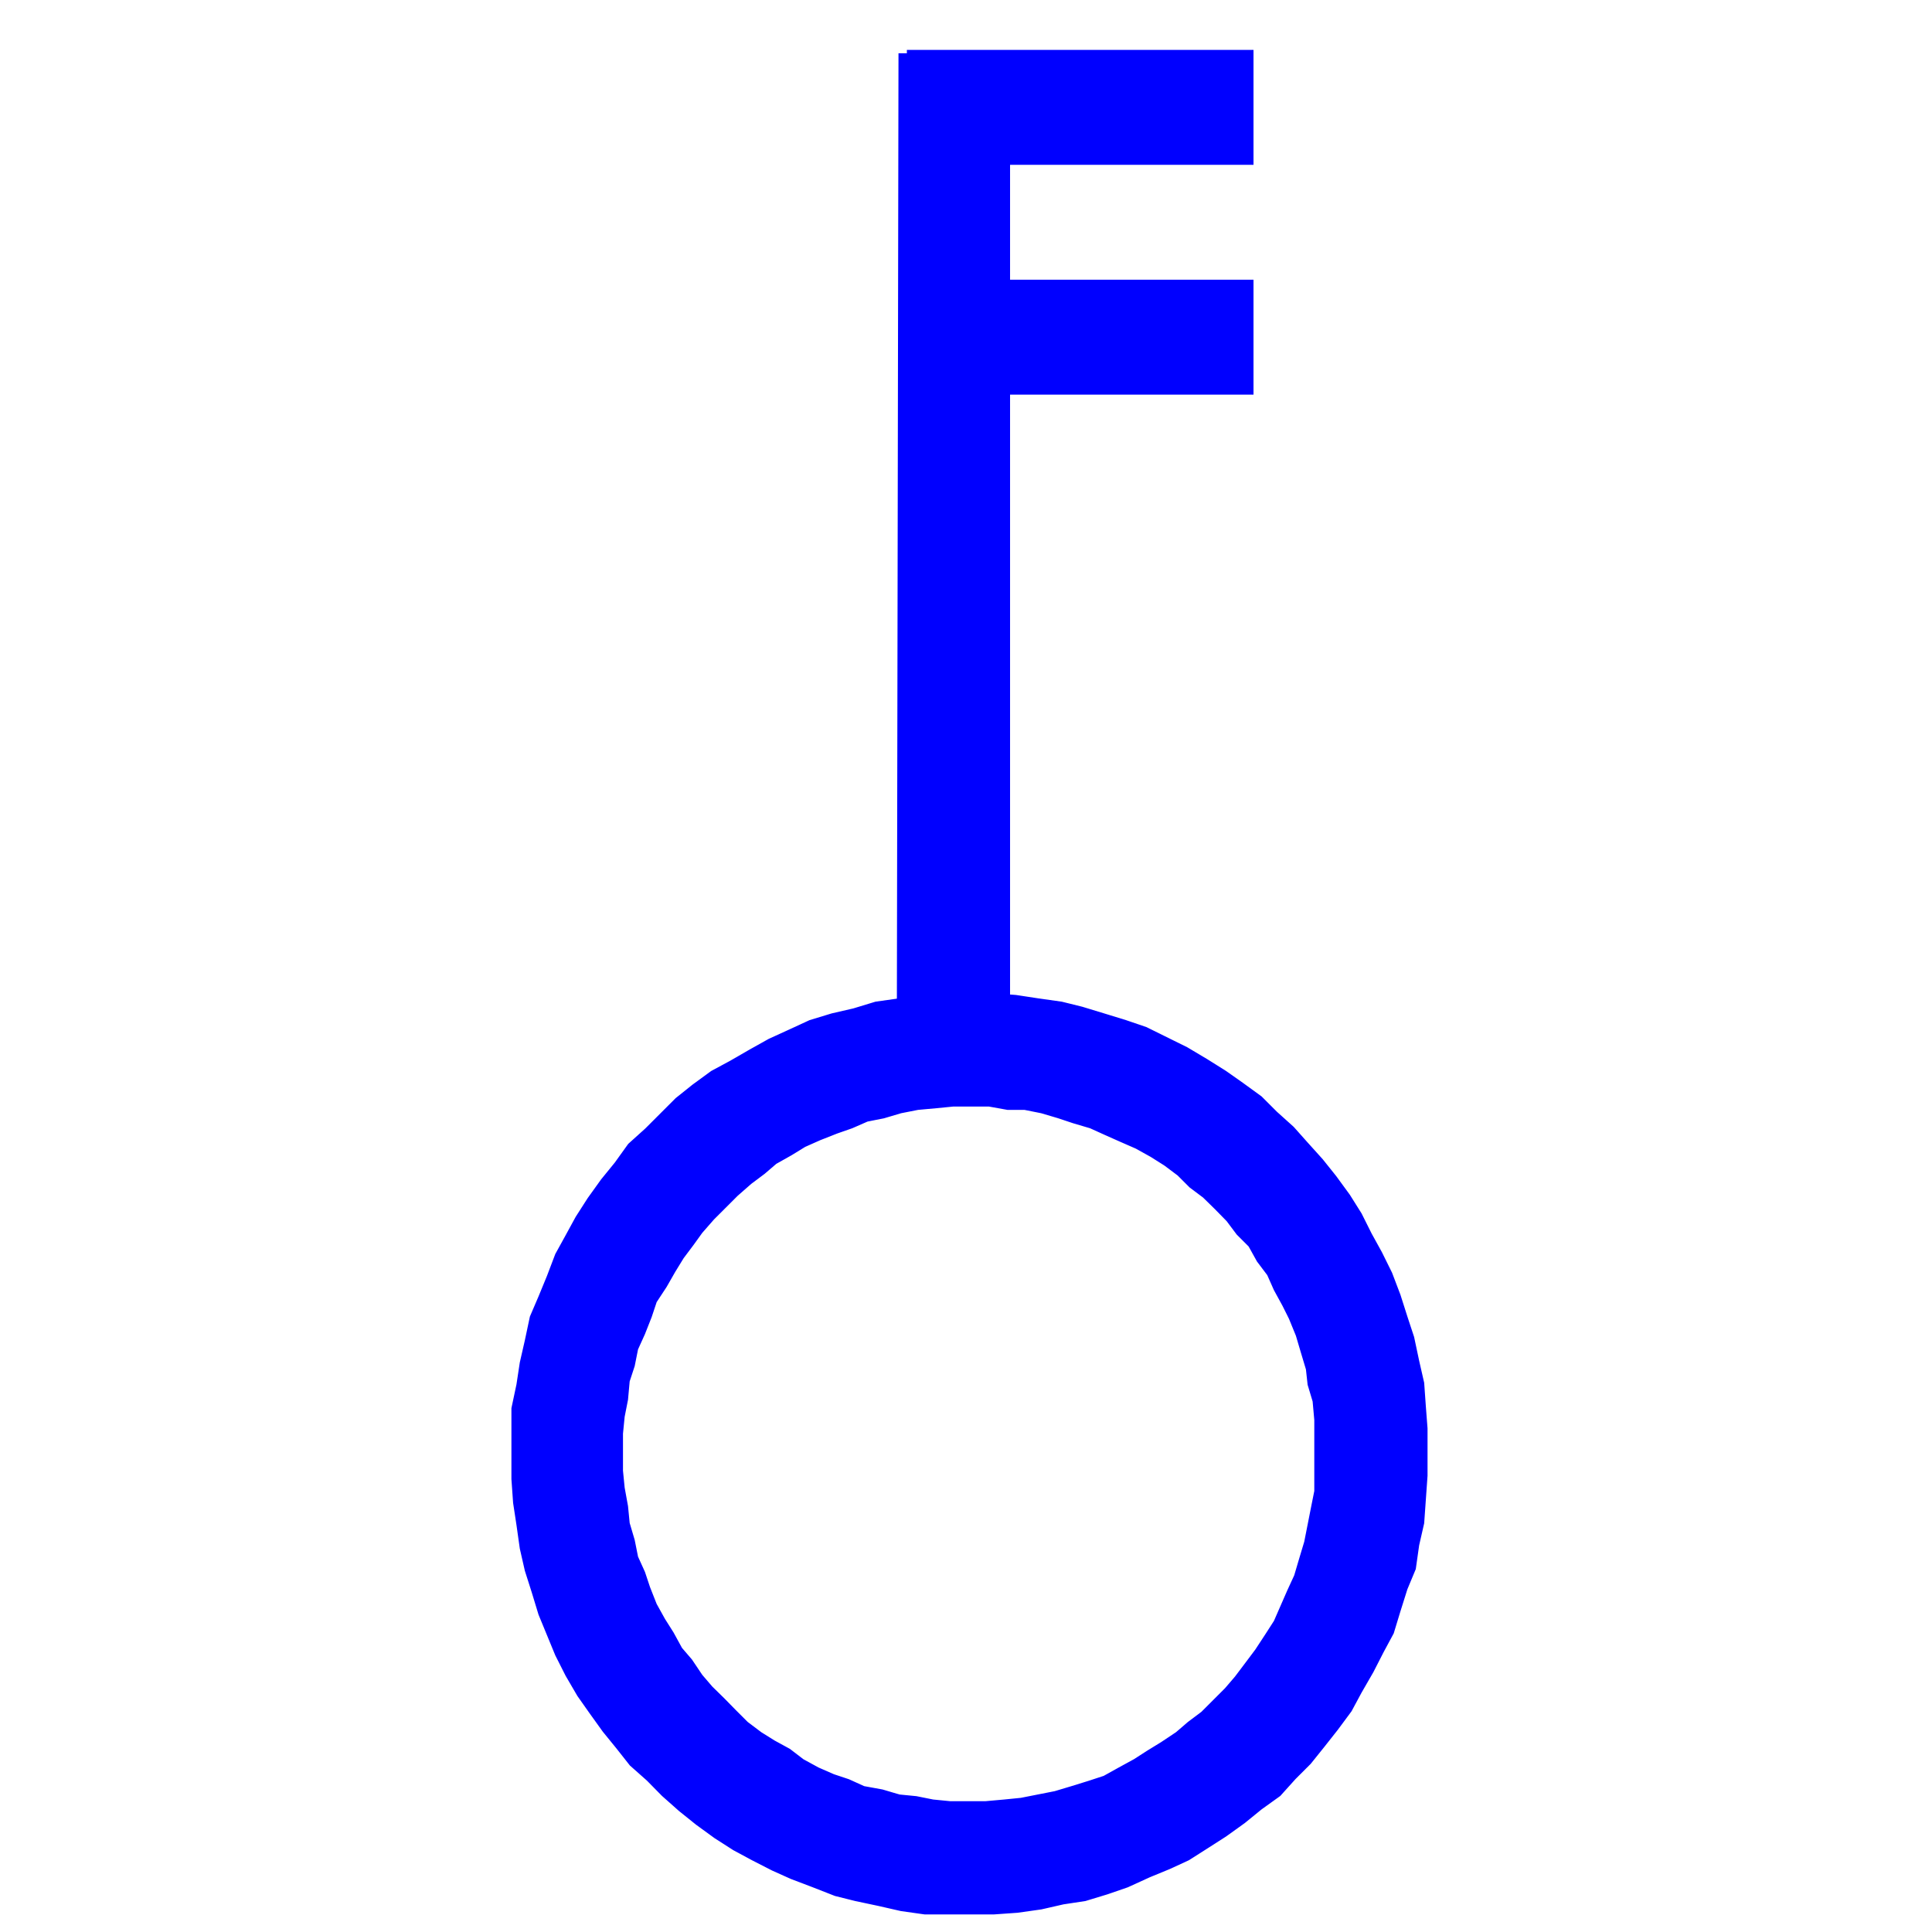 <?xml version="1.0" encoding="UTF-8"?>
<svg xmlns="http://www.w3.org/2000/svg" xmlns:xlink="http://www.w3.org/1999/xlink" width="32" height="32" viewBox="0 0 32 32">
<path fill-rule="nonzero" fill="rgb(0%, 0%, 100%)" fill-opacity="1" stroke-width="1" stroke-linecap="butt" stroke-linejoin="miter" stroke="rgb(0%, 0%, 100%)" stroke-opacity="1" stroke-miterlimit="4" d="M 303.027 860.938 L 303.027 833.042 L 306.001 819.023 L 307.983 805.996 L 310.957 792.969 L 313.931 778.95 L 319.028 767.056 L 323.984 755.02 L 328.94 741.992 L 335.029 730.947 L 340.977 720.044 L 348.057 708.999 L 355.986 697.954 L 364.058 688.042 L 371.987 676.997 L 382.041 667.935 L 400.024 649.951 L 409.937 642.021 L 420.981 633.95 L 432.026 628.003 L 444.062 621.064 L 454.966 614.976 L 467.993 609.028 L 479.038 603.931 L 492.065 599.966 L 504.951 596.992 L 517.979 593.027 L 531.997 591.045 L 545.024 589.062 L 559.043 587.93 L 573.062 586.938 L 585.947 587.93 L 600.957 589.062 L 613.984 591.045 L 628.003 593.027 L 640.039 596.001 L 653.066 599.966 L 665.952 603.931 L 677.988 608.037 L 702.061 619.932 L 713.955 627.012 L 725 633.95 L 735.054 641.03 L 745.957 648.96 L 755.02 658.022 L 764.932 666.943 L 773.003 676.006 L 782.065 686.06 L 789.995 695.972 L 798.066 707.017 L 805.005 718.062 L 810.952 729.956 L 817.041 741.001 L 822.988 753.037 L 827.944 766.064 L 832.051 778.95 L 836.016 790.986 L 838.989 805.005 L 841.963 818.032 L 842.954 832.051 L 843.945 844.937 L 843.945 872.974 L 841.963 901.011 L 838.989 914.038 L 837.007 928.057 L 832.051 939.951 L 827.944 952.979 L 823.979 966.006 L 818.032 977.051 L 811.943 988.945 L 805.005 1000.981 L 799.058 1012.026 L 790.986 1022.93 L 783.057 1032.983 L 774.985 1043.037 L 766.064 1051.958 L 757.002 1062.012 L 745.957 1069.941 L 736.045 1078.013 L 725 1085.942 L 713.955 1093.022 L 703.052 1099.961 L 692.007 1105.059 L 679.971 1110.015 L 666.943 1115.962 L 655.049 1120.068 L 642.021 1124.033 L 628.994 1126.016 L 615.967 1128.989 L 601.948 1130.972 L 587.93 1131.963 L 547.007 1131.963 L 532.988 1129.98 L 519.961 1127.007 L 505.942 1124.033 L 494.048 1121.06 L 481.021 1115.962 L 467.993 1111.006 L 456.948 1106.05 L 445.054 1099.961 L 434.009 1094.014 L 422.964 1086.934 L 412.061 1079.004 L 402.007 1070.933 L 391.953 1062.012 L 383.032 1052.949 L 372.979 1044.028 L 365.049 1033.975 L 356.978 1024.062 L 349.048 1013.018 L 341.968 1002.964 L 335.029 991.069 L 328.94 979.033 L 319.028 954.961 L 315.063 941.934 L 310.957 929.048 L 307.983 916.021 L 306.001 902.002 L 304.019 888.975 L 303.027 874.956 Z M 368.022 870 L 369.014 880.054 L 370.996 890.957 L 371.987 901.011 L 374.961 911.064 L 376.943 920.977 L 381.05 930.039 L 384.023 938.96 L 387.988 949.014 L 392.944 957.935 L 398.042 966.006 L 402.998 975.068 L 408.945 982.007 L 415.034 991.069 L 420.981 998.008 L 428.062 1004.946 L 435 1012.026 L 441.938 1018.965 L 450.01 1025.054 L 457.939 1030.01 L 467.002 1034.966 L 474.932 1041.055 L 483.994 1046.011 L 493.057 1049.976 L 501.978 1052.949 L 511.04 1057.056 L 521.943 1059.038 L 531.997 1062.012 L 542.051 1063.003 L 551.963 1064.985 L 562.017 1065.977 L 582.974 1065.977 L 594.019 1064.985 L 603.931 1063.994 L 624.038 1060.029 L 633.95 1057.056 L 644.004 1053.94 L 653.066 1050.967 L 661.987 1046.011 L 671.05 1041.055 L 678.979 1035.957 L 687.051 1031.001 L 695.972 1025.054 L 703.052 1018.965 L 710.981 1013.018 L 725 998.999 L 730.947 992.061 L 737.036 983.989 L 742.983 976.06 L 748.931 966.997 L 754.028 959.067 L 761.958 940.942 L 766.064 932.021 L 769.038 921.968 L 772.012 912.056 L 775.977 891.948 L 777.959 882.036 L 777.959 839.98 L 776.968 828.936 L 773.994 819.023 L 773.003 809.961 L 770.029 800.049 L 767.056 789.995 L 762.949 779.941 L 758.984 772.012 L 754.028 762.949 L 750.063 754.028 L 743.975 745.957 L 739.019 737.036 L 731.938 729.956 L 725.991 722.026 L 719.053 714.946 L 711.973 708.008 L 704.043 702.061 L 696.963 694.98 L 689.033 689.033 L 680.962 683.936 L 672.041 678.979 L 662.979 675.015 L 654.058 671.05 L 644.995 666.943 L 634.941 663.97 L 626.021 660.996 L 615.967 658.022 L 606.055 656.04 L 596.001 656.04 L 584.956 654.058 L 563.999 654.058 L 553.945 655.049 L 543.042 656.04 L 532.988 658.022 L 522.935 660.996 L 513.022 662.979 L 503.96 666.943 L 495.039 670.059 L 484.985 674.023 L 476.064 677.988 L 467.993 682.944 L 458.931 688.042 L 451.992 693.989 L 444.062 699.937 L 435.991 707.017 L 421.973 721.035 L 415.034 728.965 L 409.937 736.045 L 403.989 743.975 L 399.033 752.046 L 393.936 760.967 L 387.988 770.029 L 385.015 778.95 L 381.05 789.004 L 376.943 798.066 L 374.961 807.979 L 371.987 817.041 L 370.996 827.944 L 369.014 837.998 L 368.022 848.052 Z M 368.022 870 " transform="matrix(0.028, 0, 0, 0.028, 0, 0)"/>
<path fill-rule="nonzero" fill="rgb(0%, 0%, 100%)" fill-opacity="1" stroke-width="1" stroke-linecap="butt" stroke-linejoin="miter" stroke="rgb(0%, 0%, 100%)" stroke-opacity="1" stroke-miterlimit="4" d="M 531.006 612.993 L 531.997 32.002 L 596.992 32.002 L 596.992 612.993 Z M 531.006 612.993 " transform="matrix(0.028, 0, 0, 0.028, 0, 0)"/>
<path fill-rule="nonzero" fill="rgb(0%, 0%, 100%)" fill-opacity="1" stroke-width="1" stroke-linecap="butt" stroke-linejoin="miter" stroke="rgb(0%, 0%, 100%)" stroke-opacity="1" stroke-miterlimit="4" d="M 536.953 30.02 L 741.001 30.02 L 741.001 96.997 L 536.953 96.997 Z M 536.953 30.02 " transform="matrix(0.028, 0, 0, 0.028, 0, 0)"/>
<path fill-rule="nonzero" fill="rgb(0%, 0%, 100%)" fill-opacity="1" stroke-width="1" stroke-linecap="butt" stroke-linejoin="miter" stroke="rgb(0%, 0%, 100%)" stroke-opacity="1" stroke-miterlimit="4" d="M 536.953 165.957 L 741.001 165.957 L 741.001 232.935 L 536.953 232.935 Z M 536.953 165.957 " transform="matrix(0.028, 0, 0, 0.028, 0, 0)"/>
</svg>
